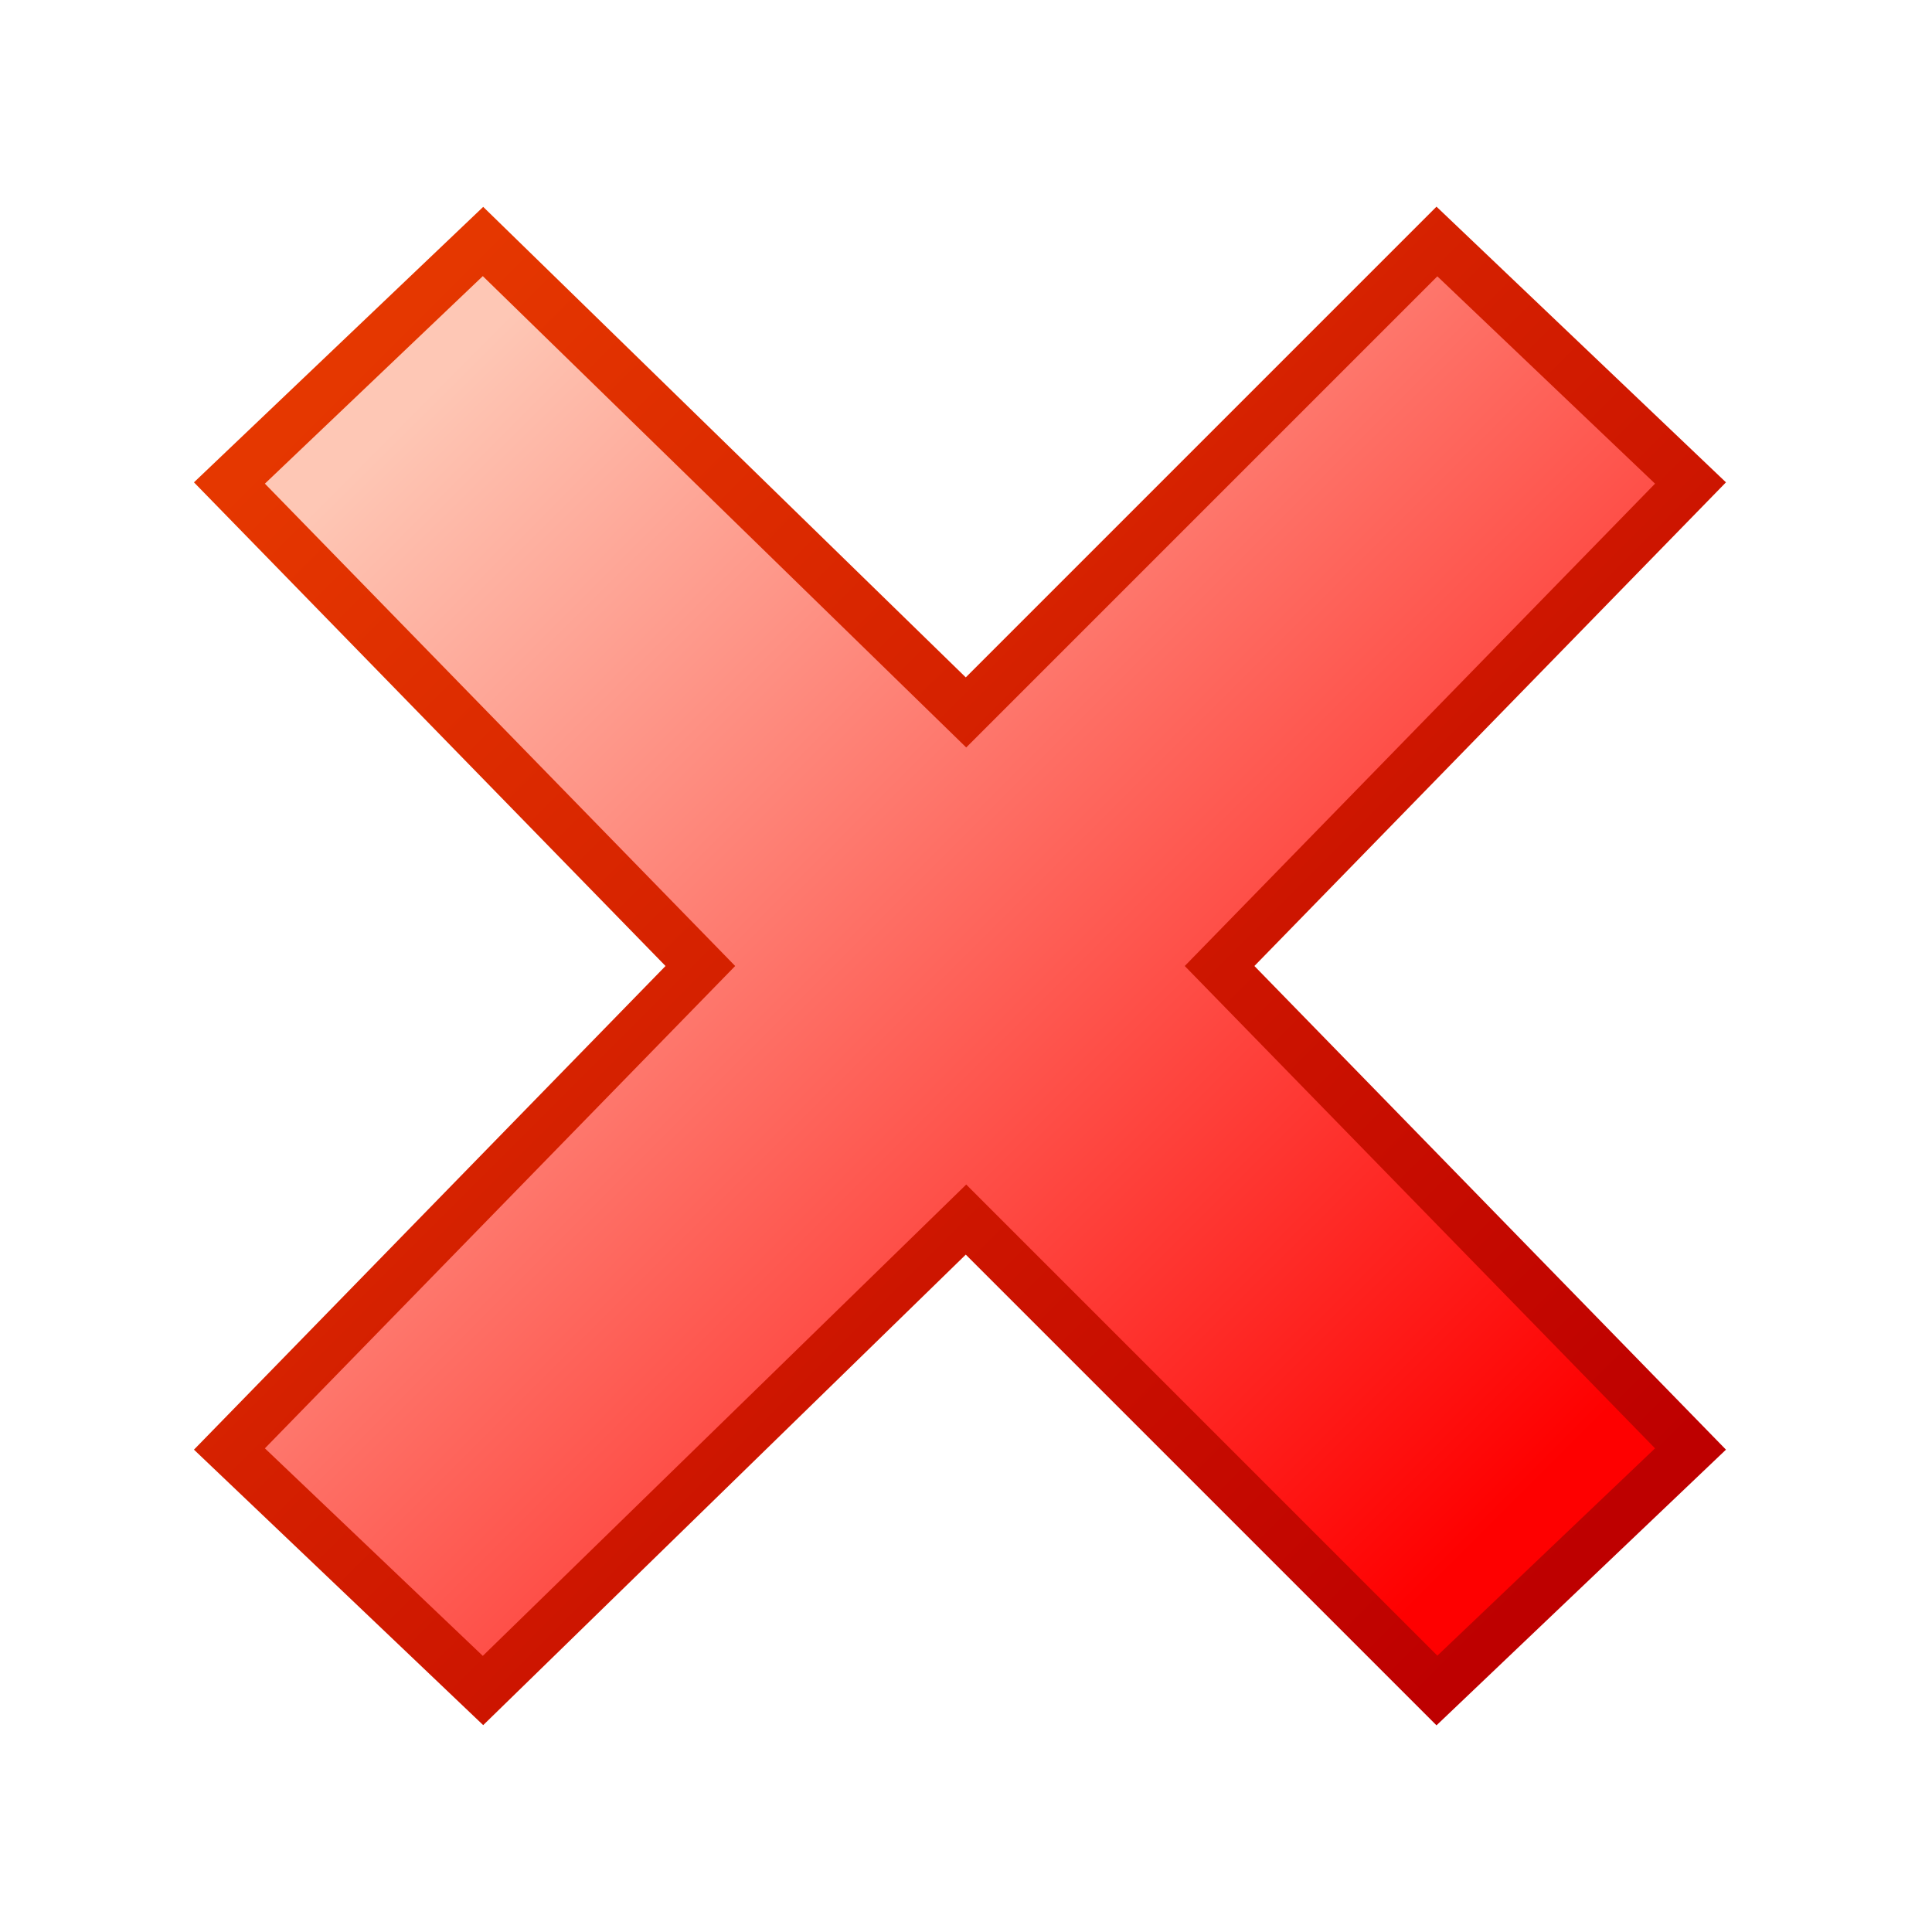 <svg xmlns="http://www.w3.org/2000/svg" viewBox="0 0 16 16" width="16" height="16" preserveAspectRatio="xMinYMid meet" overflow="visible"><style>.st0{fill:url(#SVGID_1_);stroke:url(#SVGID_2_);stroke-width:.413;stroke-linecap:square}</style><linearGradient id="SVGID_1_" gradientUnits="userSpaceOnUse" x1="12.486" y1="3.489" x2="3.395" y2="12.58" gradientTransform="matrix(1 0 0 -1 0 16)"><stop offset="0" stop-color="#fe0000"/><stop offset="1" stop-color="#fec7b5"/></linearGradient><linearGradient id="SVGID_2_" gradientUnits="userSpaceOnUse" x1="12.932" y1="3.043" x2="2.96" y2="13.015" gradientTransform="matrix(1 0 0 -1 0 16)"><stop offset="0" stop-color="#be0000"/><stop offset="1" stop-color="#e53700"/></linearGradient><path class="st0" d="M4 2L1.9 4l3.9 4-3.9 4L4 14l4-3.9 3.9 3.9 2.1-2-3.9-4L14 4l-2.1-2L8 5.9 4 2z"/></svg>
